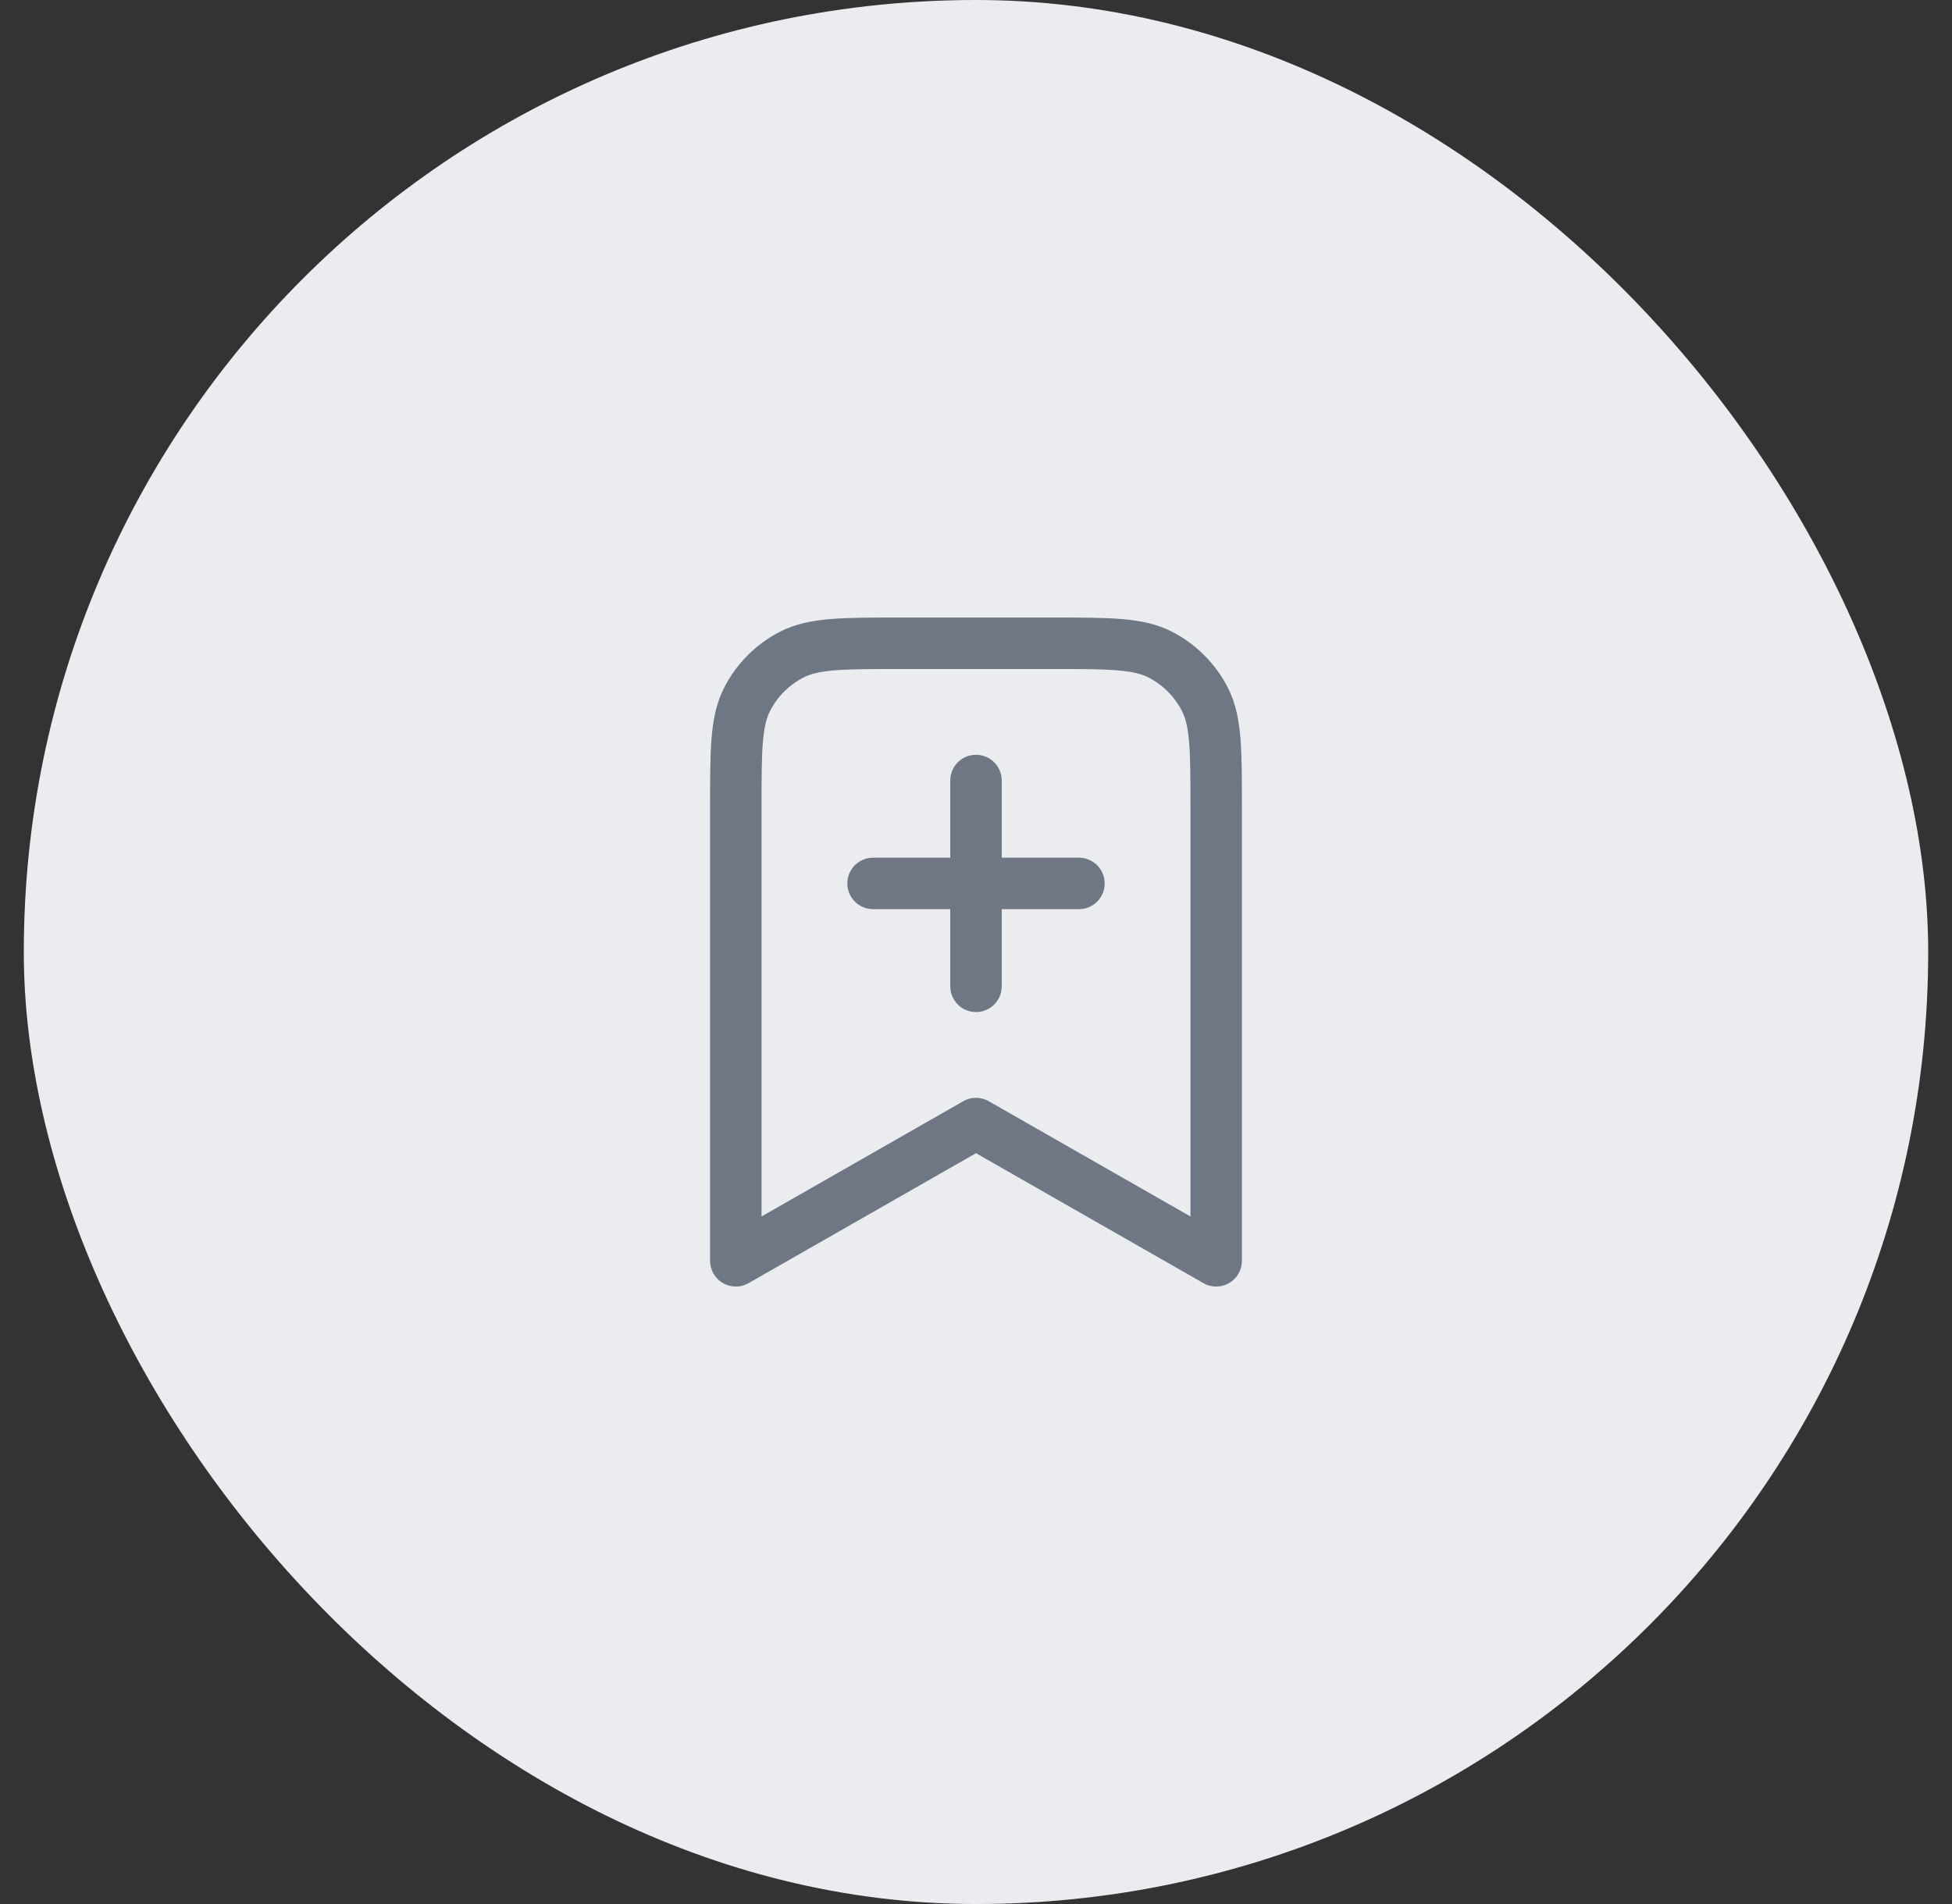 <svg width="41" height="40" viewBox="0 0 41 40" fill="none" xmlns="http://www.w3.org/2000/svg">
<rect x="0" y="0" width="41" height="40" fill="#333333" stroke="none"/>
<rect x="0.5" width="40" height="40" rx="20" fill="#EAECF0"/>
<path d="M20.5 20.721V16.397M18.338 18.559H22.662M25.545 26.487V16.973C25.545 15.762 25.545 15.157 25.309 14.694C25.102 14.287 24.771 13.957 24.364 13.749C23.902 13.514 23.297 13.514 22.086 13.514H18.914C17.703 13.514 17.098 13.514 16.636 13.749C16.229 13.957 15.898 14.287 15.691 14.694C15.455 15.157 15.455 15.762 15.455 16.973V26.487L20.5 23.604L25.545 26.487Z" stroke="#6F7784" stroke-width="1.081" stroke-linecap="round" stroke-linejoin="round"/>
</svg>
